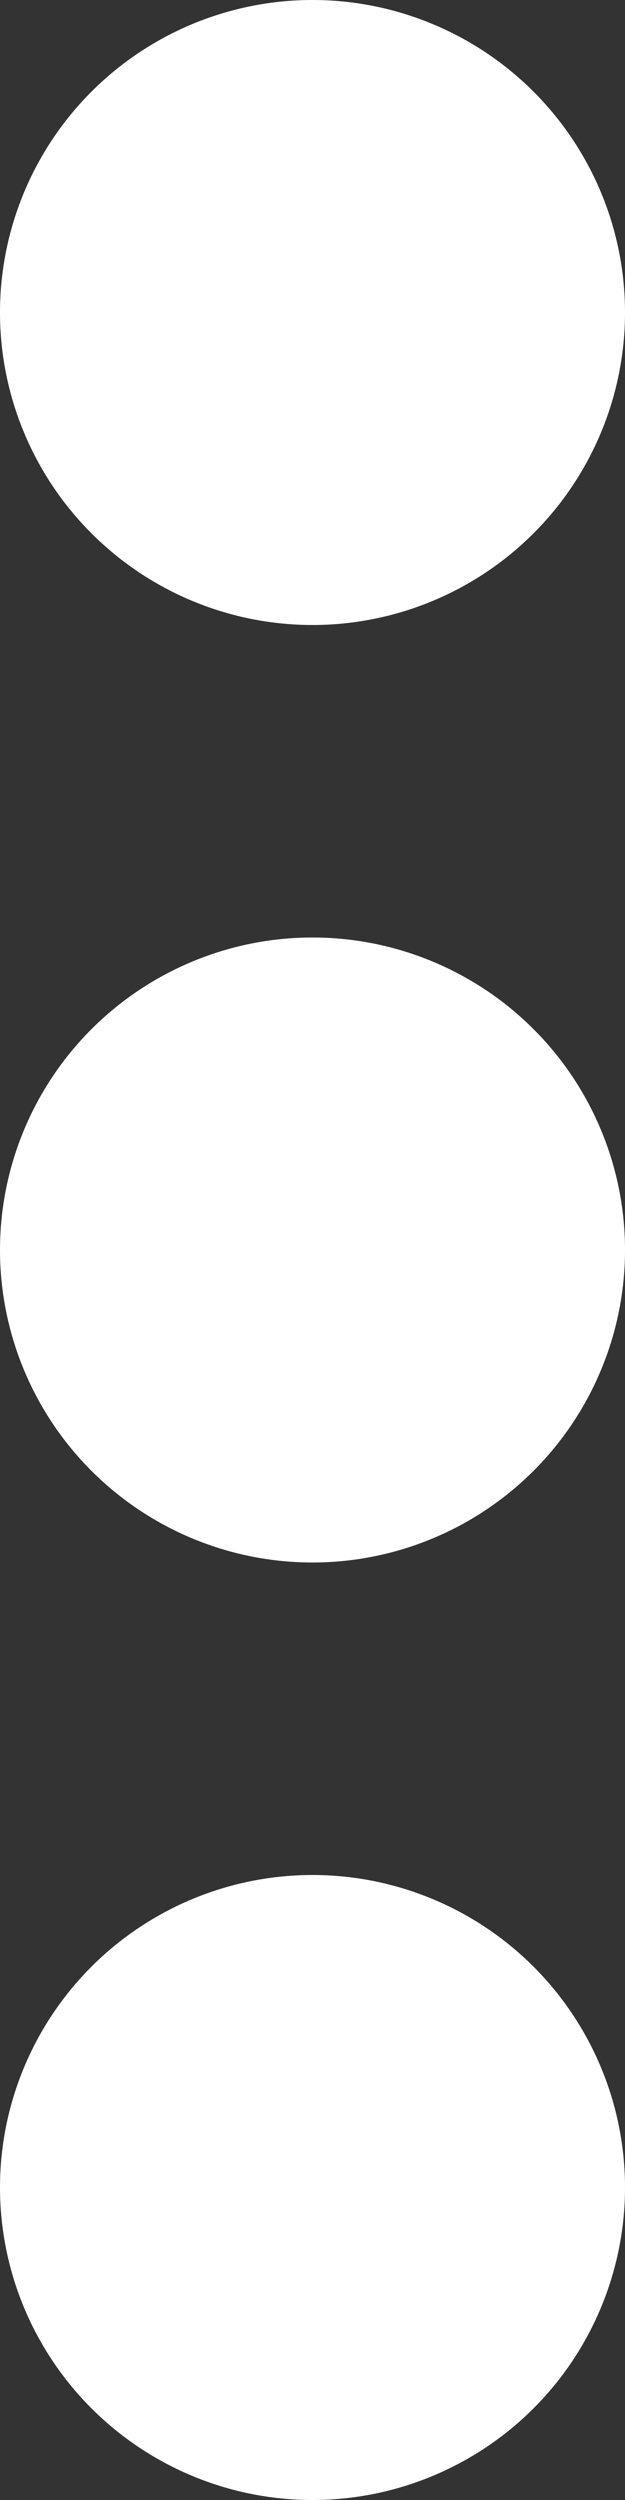 <svg width="4" height="16" viewBox="0 0 4 16" fill="none" xmlns="http://www.w3.org/2000/svg">
<rect x="0" y="0" width="4" height="16" fill="#333333" stroke="none"/>
<path d="M-3.49691e-07 8C-3.72877e-07 8.53 0.211 9.039 0.586 9.414C0.961 9.789 1.47 10 2 10C2.53 10 3.039 9.789 3.414 9.414C3.789 9.039 4 8.53 4 8C4 7.47 3.789 6.961 3.414 6.586C3.039 6.211 2.53 6 2 6C1.47 6 0.961 6.211 0.586 6.586C0.211 6.961 -3.26505e-07 7.47 -3.49691e-07 8ZM-8.74228e-08 2C-1.10609e-07 2.53 0.211 3.039 0.586 3.414C0.961 3.789 1.47 4 2 4C2.53 4 3.039 3.789 3.414 3.414C3.789 3.039 4 2.53 4 2C4 1.47 3.789 0.961 3.414 0.586C3.039 0.211 2.53 -6.42368e-08 2 -8.74228e-08C1.47 -1.10609e-07 0.961 0.211 0.586 0.586C0.211 0.961 -6.42368e-08 1.47 -8.74228e-08 2ZM-6.11959e-07 14C-6.35145e-07 14.53 0.211 15.039 0.586 15.414C0.961 15.789 1.47 16 2 16C2.53 16 3.039 15.789 3.414 15.414C3.789 15.039 4 14.53 4 14C4 13.47 3.789 12.961 3.414 12.586C3.039 12.211 2.53 12 2 12C1.47 12 0.961 12.211 0.586 12.586C0.211 12.961 -5.88773e-07 13.47 -6.11959e-07 14Z" fill="white"/>
</svg>
